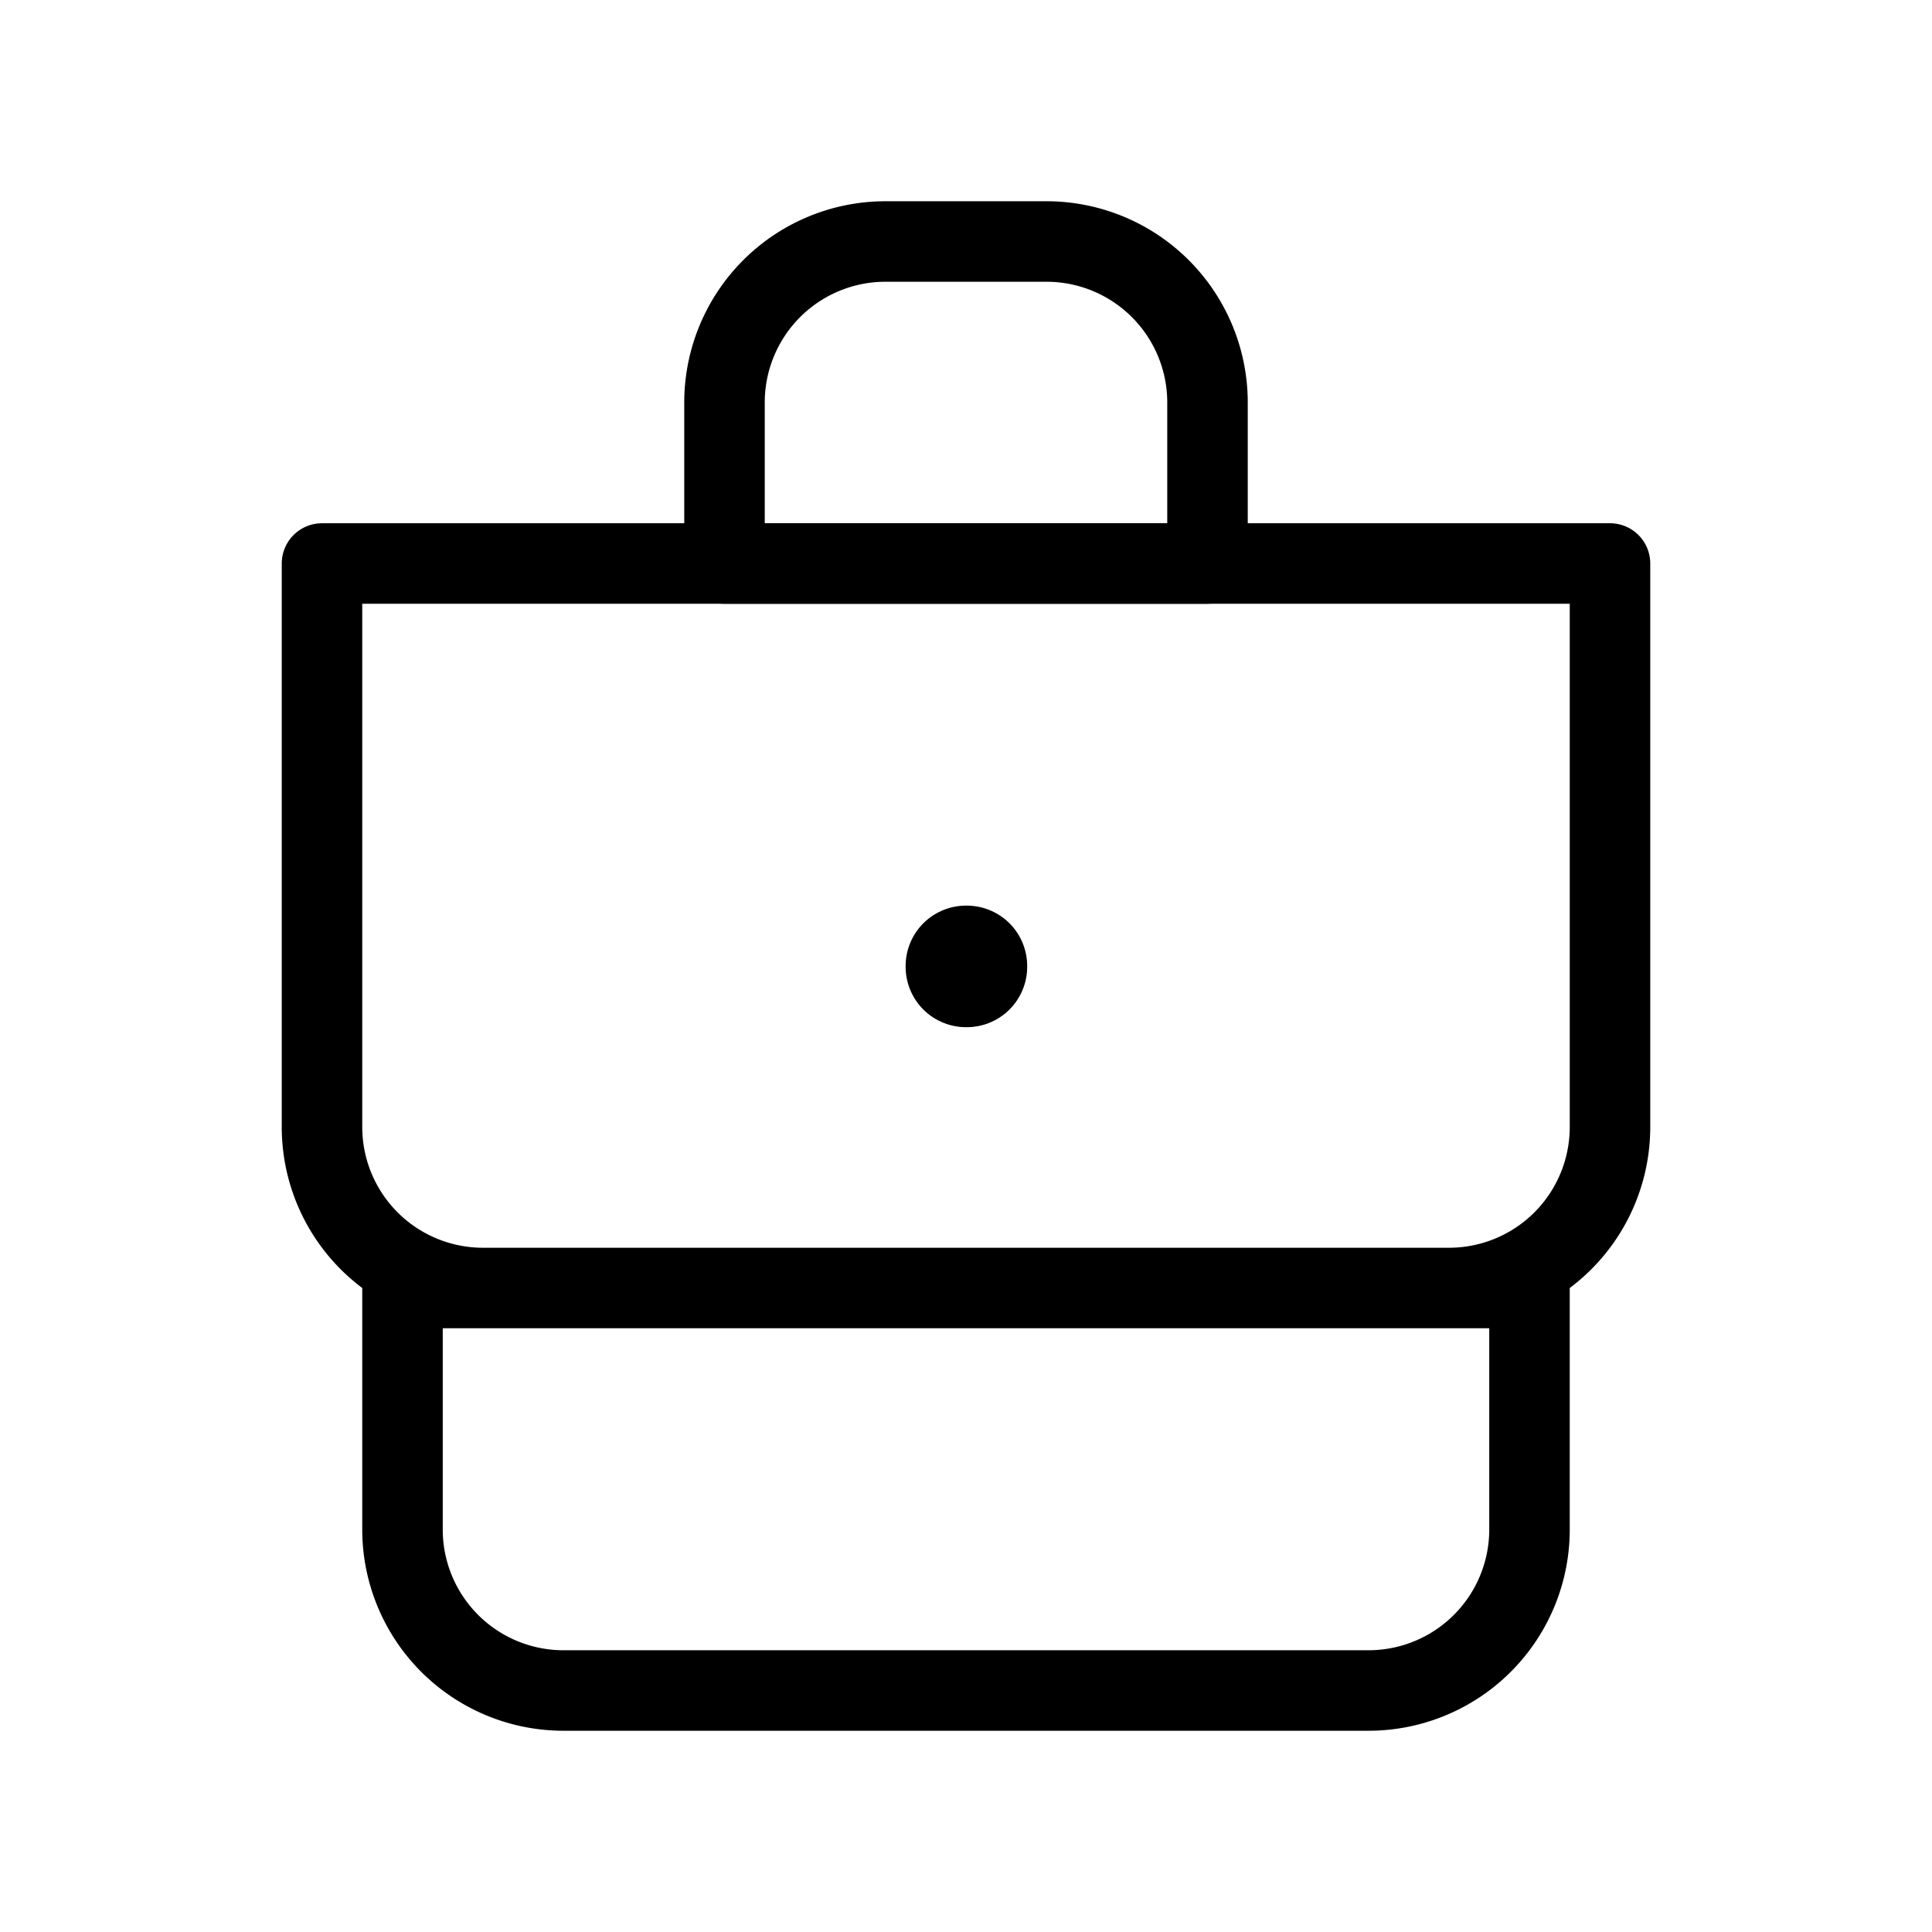 <svg xmlns="http://www.w3.org/2000/svg" width="1em" height="1em" viewBox="0 0 24 24"><g fill="none" stroke="currentColor" stroke-linejoin="round"><path d="M5 16h14v3a2 2 0 0 1-2 2H7a2 2 0 0 1-2-2zM4 7h16v7a2 2 0 0 1-2 2H6a2 2 0 0 1-2-2z"/><path stroke-width="1.5" d="M12 12h.01v.01H12z"/><path d="M9 5a2 2 0 0 1 2-2h2a2 2 0 0 1 2 2v2H9z"/></g></svg>